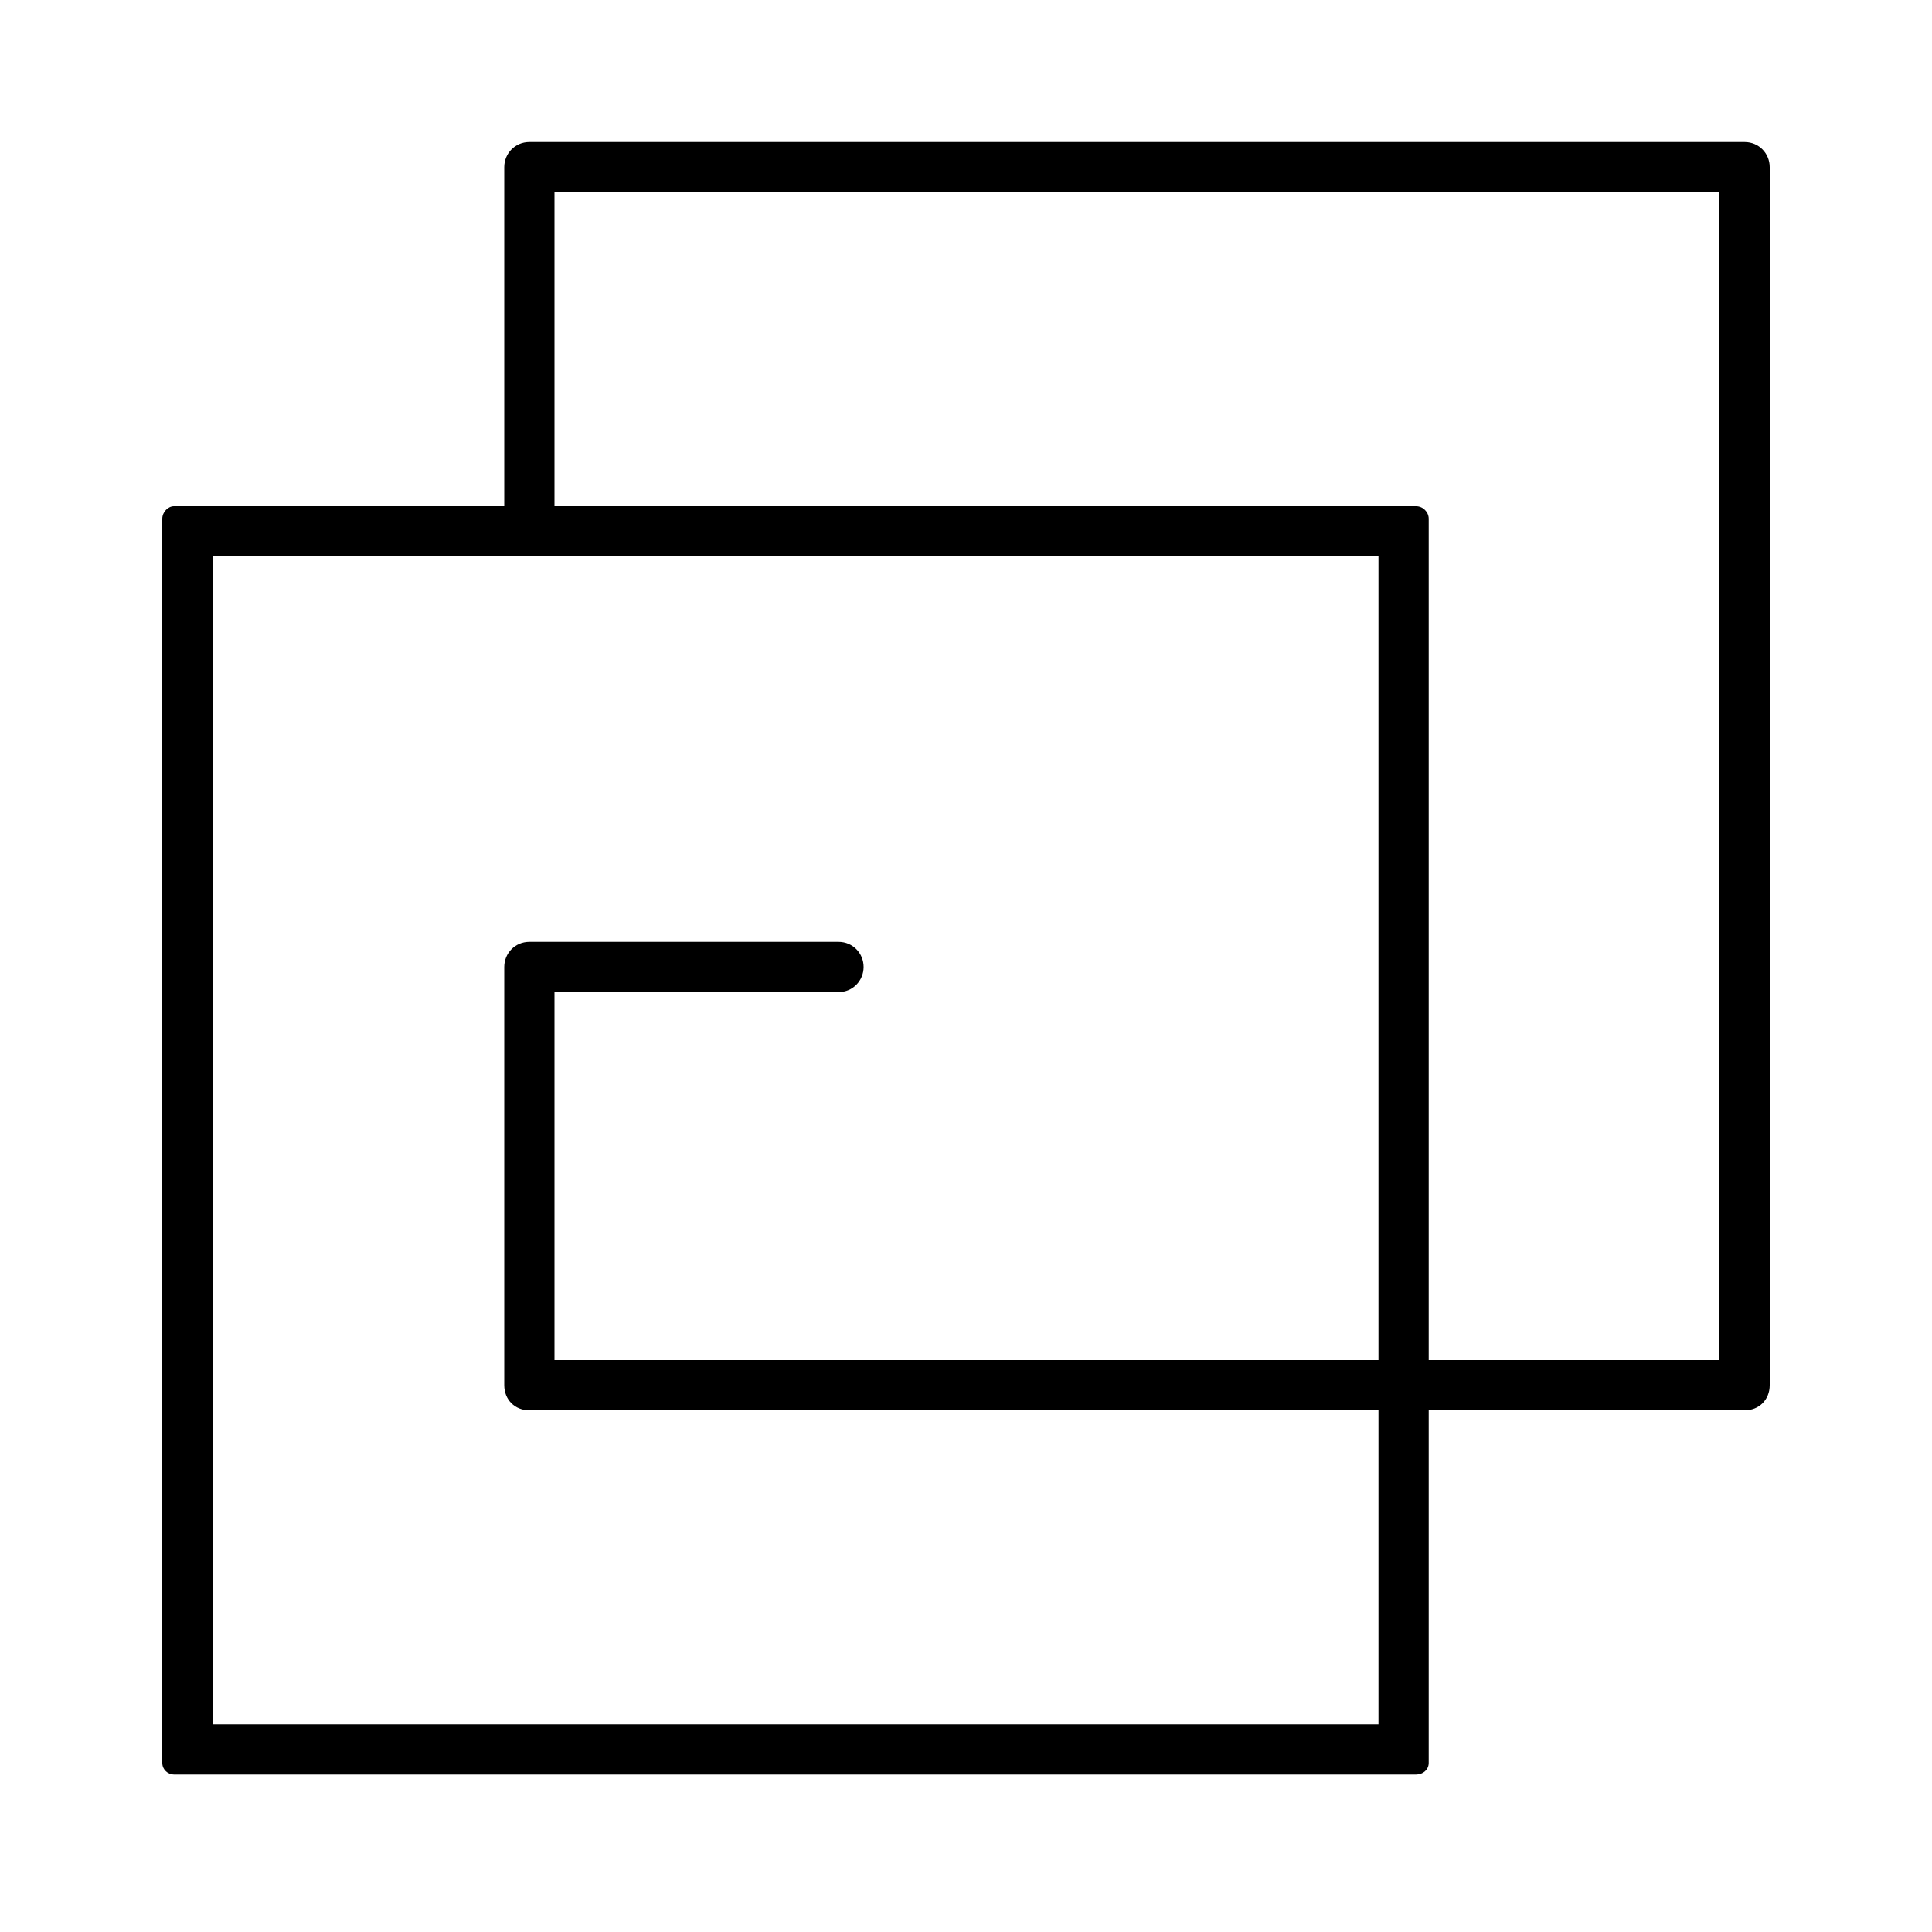 <svg version="1.2" xmlns="http://www.w3.org/2000/svg" viewBox="0 0 200 200" width="200" height="200"><style></style><path fill-rule="evenodd" d="m16.8 53.7c0-0.7 0.6-1.3 1.2-1.3h128.6c0.7 0 1.3 0.6 1.3 1.3v128.8c0 0.7-0.6 1.2-1.3 1.2h-128.6c-0.6 0-1.2-0.5-1.2-1.2zm5.2 124.8h120.7v-120.9h-120.7z"/><path  d="m180.6 146h-125.8c-1.5 0-2.6-1.1-2.6-2.6v-43.3c0-1.4 1.1-2.6 2.6-2.6h32c1.5 0 2.6 1.2 2.6 2.6 0 1.4-1.1 2.6-2.6 2.6h-29.4v38.1h120.6v-120.9h-120.6v35.1c0 1.4-1.2 2.6-2.6 2.6-1.5 0-2.6-1.2-2.6-2.6v-37.7c0-1.4 1.1-2.6 2.6-2.6h125.8c1.5 0 2.6 1.2 2.6 2.6v126.1c0 1.5-1.1 2.6-2.6 2.6z"/></svg>